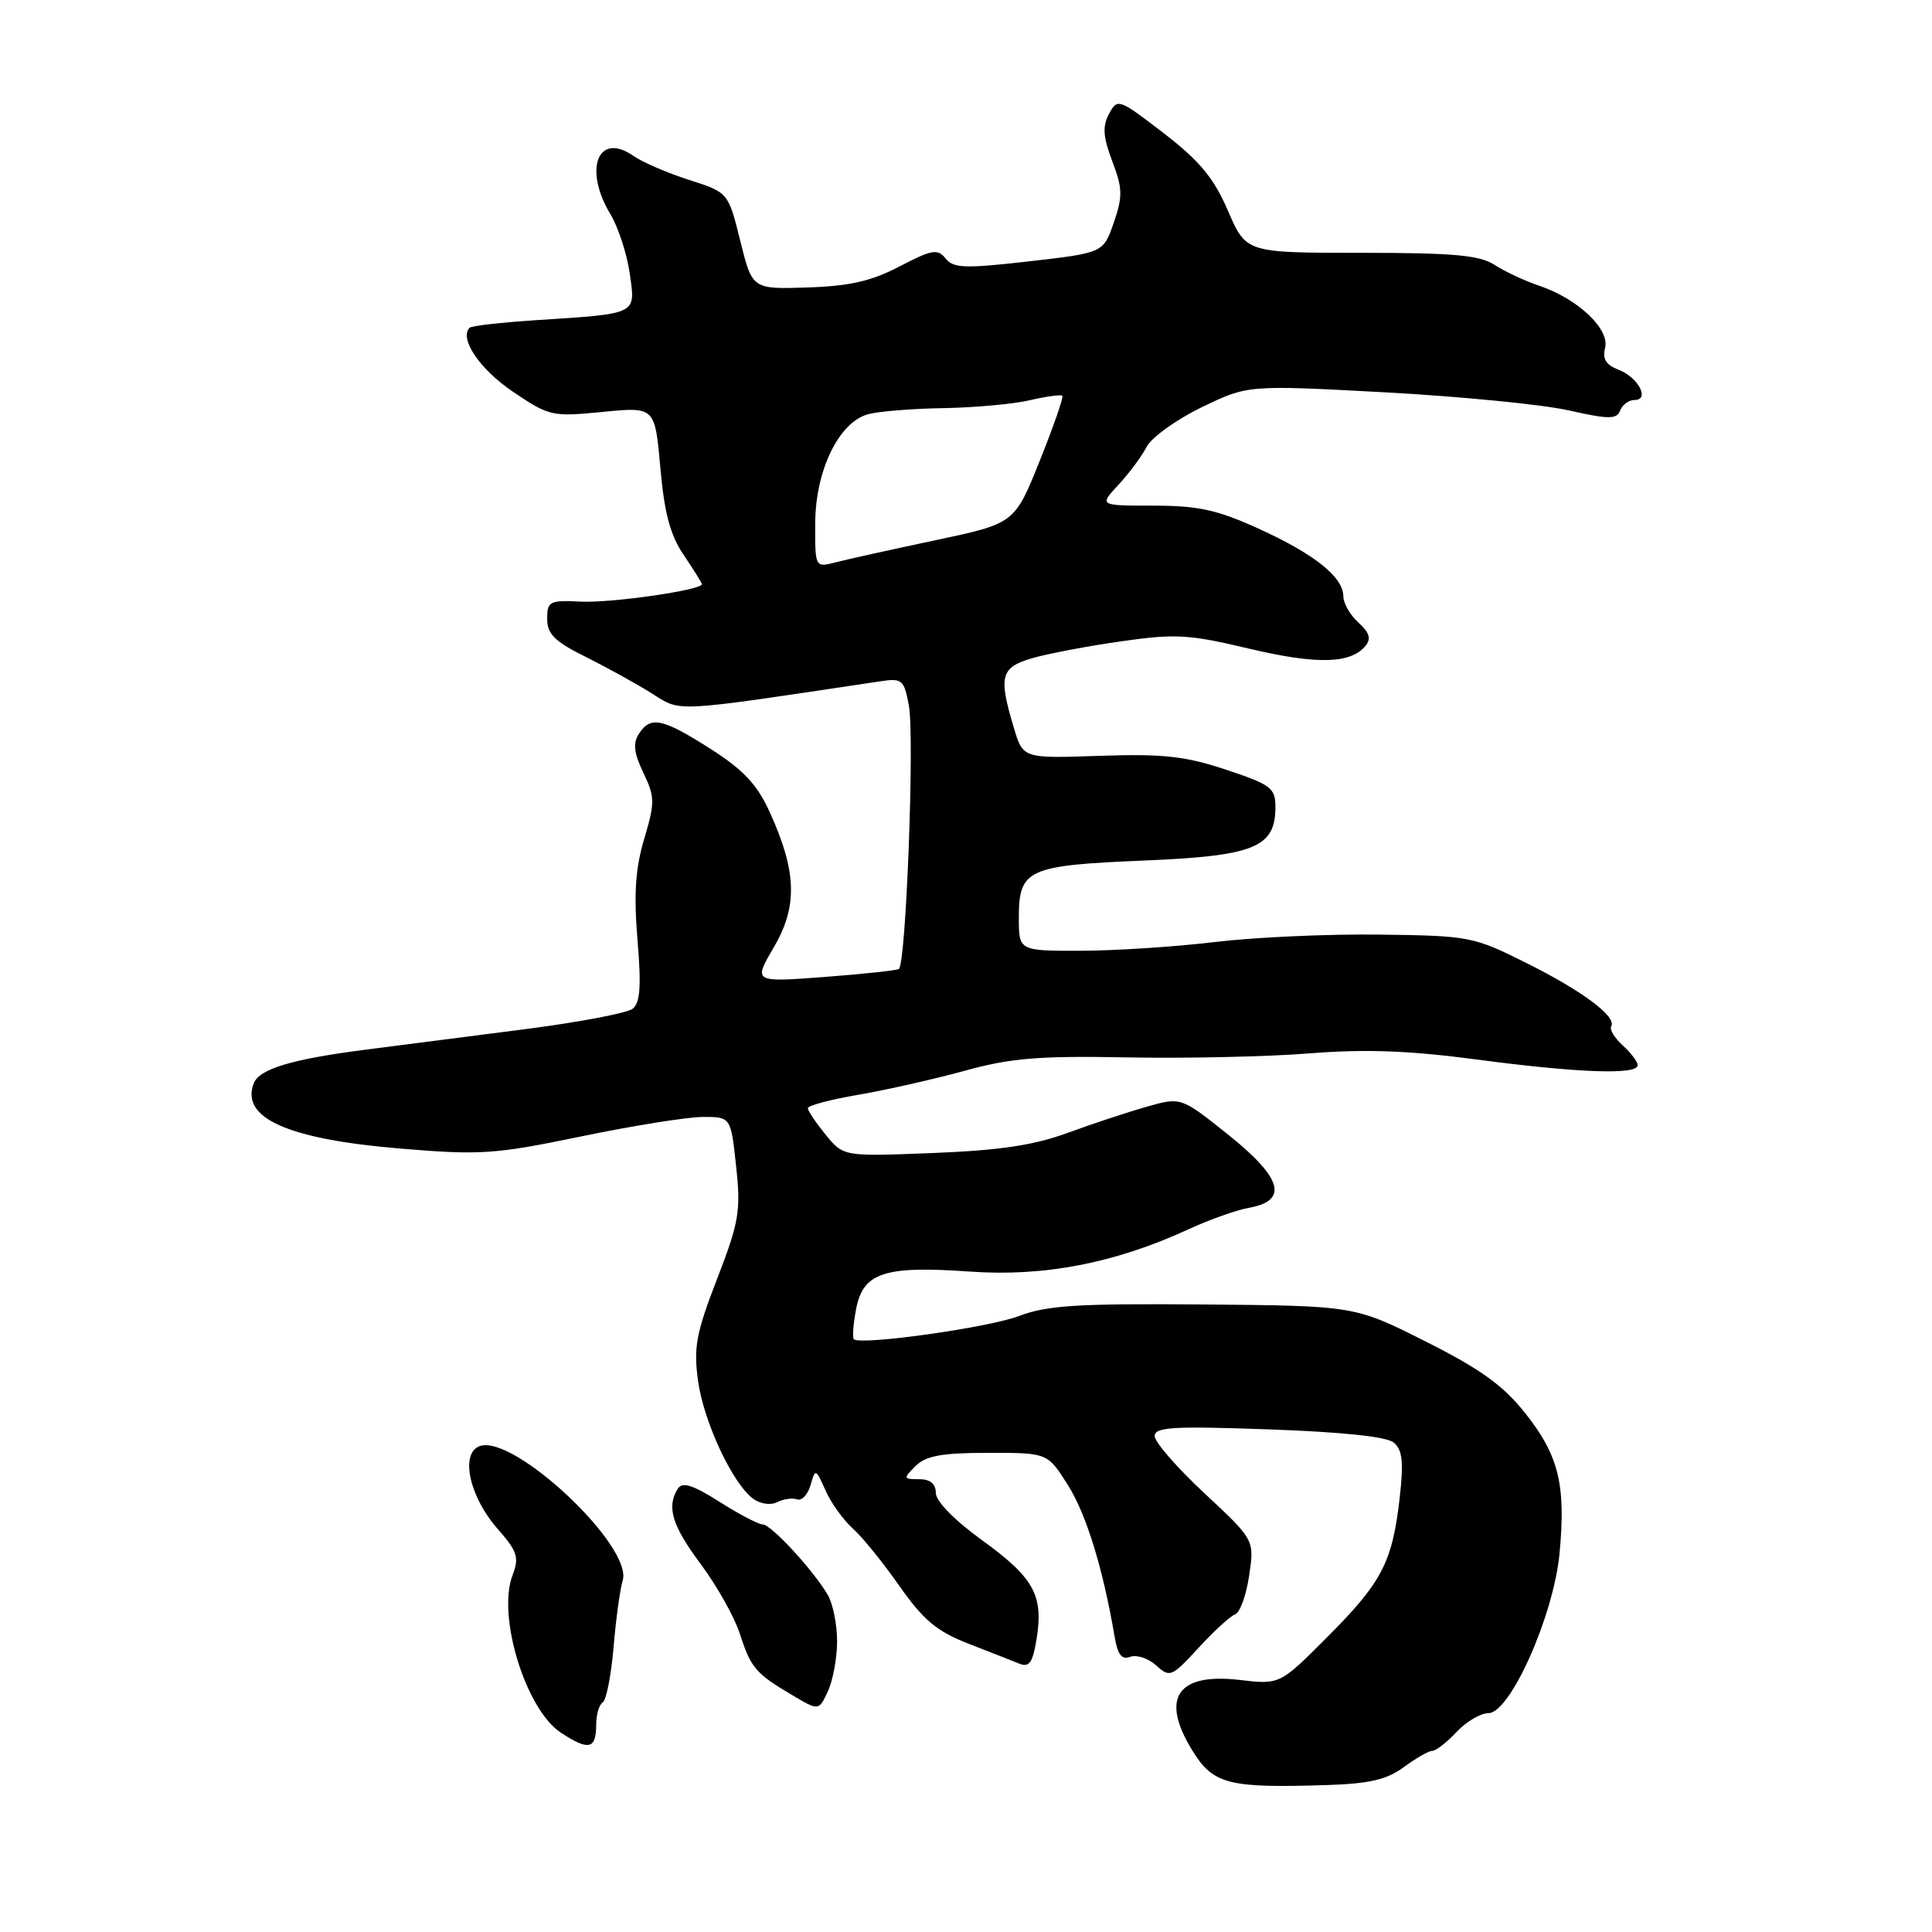 <?xml version="1.0" encoding="UTF-8" standalone="no"?>
<!DOCTYPE svg PUBLIC "-//W3C//DTD SVG 1.1//EN" "http://www.w3.org/Graphics/SVG/1.1/DTD/svg11.dtd" >
<svg xmlns="http://www.w3.org/2000/svg" xmlns:xlink="http://www.w3.org/1999/xlink" version="1.1" viewBox="0 0 256 256">
 <g >
 <path fill="currentColor"
d=" M 186.02 234.15 C 187.61 232.97 189.31 232.00 189.79 232.00 C 190.26 232.00 191.71 230.88 193.00 229.50 C 194.29 228.12 196.19 227.00 197.22 227.00 C 200.12 227.00 205.88 214.04 206.65 205.81 C 207.50 196.76 206.55 192.87 202.13 187.29 C 199.19 183.58 196.21 181.43 188.92 177.76 C 179.50 173.02 179.50 173.02 159.50 172.85 C 142.81 172.71 138.76 172.96 135.02 174.38 C 130.93 175.93 114.01 178.30 113.13 177.45 C 112.93 177.26 113.06 175.48 113.43 173.50 C 114.35 168.62 117.15 167.69 128.50 168.49 C 138.38 169.19 147.72 167.38 157.50 162.88 C 160.25 161.61 163.85 160.33 165.50 160.04 C 170.76 159.10 169.91 156.09 162.79 150.39 C 156.50 145.36 156.50 145.36 152.00 146.63 C 149.53 147.33 144.80 148.89 141.50 150.10 C 137.03 151.75 132.48 152.43 123.64 152.78 C 111.78 153.25 111.78 153.25 109.42 150.38 C 108.13 148.79 107.06 147.21 107.04 146.85 C 107.02 146.50 110.04 145.69 113.75 145.06 C 117.46 144.42 123.80 142.99 127.84 141.88 C 133.91 140.20 137.60 139.89 149.34 140.11 C 157.13 140.26 168.00 140.02 173.50 139.58 C 180.89 138.99 186.68 139.20 195.67 140.39 C 209.10 142.17 217.00 142.45 217.00 141.15 C 217.00 140.69 216.11 139.51 215.02 138.52 C 213.94 137.54 213.25 136.41 213.49 136.01 C 214.28 134.74 209.71 131.32 202.27 127.61 C 195.23 124.09 194.72 123.99 182.77 123.84 C 176.02 123.75 166.22 124.19 161.00 124.82 C 155.78 125.45 147.79 125.97 143.25 125.98 C 135.00 126.00 135.00 126.00 135.00 121.62 C 135.00 115.19 136.12 114.67 151.51 114.03 C 166.24 113.42 169.00 112.30 169.00 106.93 C 169.00 104.41 168.41 103.97 162.46 101.99 C 157.05 100.19 154.15 99.87 145.74 100.15 C 135.56 100.50 135.56 100.50 134.36 96.50 C 132.28 89.60 132.58 88.44 136.75 87.22 C 138.81 86.62 144.12 85.61 148.55 84.98 C 155.75 83.95 157.53 84.05 165.51 85.95 C 174.47 88.07 178.95 87.97 180.93 85.59 C 181.71 84.64 181.47 83.83 180.00 82.50 C 178.90 81.50 178.00 79.94 178.00 79.02 C 178.00 76.47 174.15 73.40 166.75 70.04 C 161.27 67.55 158.73 67.00 152.83 67.00 C 145.63 67.00 145.63 67.00 148.19 64.25 C 149.60 62.74 151.28 60.47 151.93 59.22 C 152.58 57.96 155.86 55.60 159.22 53.97 C 165.34 51.01 165.34 51.01 183.42 51.98 C 193.36 52.52 204.35 53.59 207.82 54.37 C 213.22 55.58 214.22 55.58 214.68 54.39 C 214.97 53.63 215.83 53.00 216.58 53.00 C 218.67 53.00 217.07 49.98 214.44 48.98 C 212.80 48.35 212.31 47.55 212.68 46.10 C 213.33 43.62 209.07 39.59 204.00 37.88 C 202.07 37.23 199.39 35.98 198.04 35.10 C 196.06 33.81 192.61 33.50 180.35 33.50 C 165.11 33.50 165.11 33.50 162.71 27.92 C 160.82 23.56 158.97 21.33 154.20 17.65 C 148.23 13.06 148.07 13.00 146.95 15.09 C 146.06 16.75 146.16 18.13 147.38 21.36 C 148.75 24.96 148.78 26.02 147.58 29.50 C 146.20 33.50 146.20 33.50 136.35 34.63 C 127.85 35.60 126.33 35.55 125.30 34.25 C 124.24 32.93 123.49 33.06 119.20 35.30 C 115.47 37.25 112.58 37.91 107.00 38.09 C 99.68 38.33 99.68 38.33 98.09 31.92 C 96.50 25.50 96.50 25.50 91.28 23.83 C 88.41 22.91 85.10 21.48 83.92 20.65 C 79.25 17.39 77.28 22.41 80.88 28.38 C 81.92 30.10 83.07 33.62 83.44 36.22 C 84.23 41.73 84.61 41.54 71.10 42.42 C 66.49 42.72 62.49 43.17 62.23 43.43 C 60.81 44.85 63.56 48.92 67.93 51.88 C 72.78 55.16 73.14 55.24 79.86 54.58 C 86.78 53.90 86.78 53.90 87.50 61.97 C 88.03 68.01 88.81 70.92 90.61 73.56 C 91.92 75.50 93.00 77.23 93.00 77.41 C 93.00 78.19 81.06 79.91 77.00 79.72 C 72.81 79.51 72.50 79.67 72.50 82.00 C 72.50 84.00 73.50 85.00 77.53 87.00 C 80.30 88.38 84.25 90.55 86.30 91.84 C 90.35 94.38 88.71 94.46 116.62 90.28 C 119.54 89.84 119.79 90.04 120.43 93.49 C 121.20 97.60 120.05 127.87 119.10 128.40 C 118.77 128.59 114.30 129.07 109.16 129.46 C 99.82 130.16 99.82 130.16 102.53 125.53 C 105.71 120.11 105.58 115.52 102.03 107.69 C 100.36 103.99 98.56 102.06 94.26 99.30 C 87.83 95.19 86.21 94.83 84.68 97.20 C 83.84 98.48 83.98 99.74 85.25 102.40 C 86.79 105.62 86.79 106.33 85.36 111.16 C 84.19 115.09 83.97 118.47 84.47 124.52 C 84.99 130.71 84.83 132.88 83.82 133.67 C 83.10 134.24 76.65 135.46 69.50 136.38 C 62.35 137.30 52.90 138.51 48.50 139.08 C 38.71 140.33 34.35 141.64 33.62 143.55 C 31.85 148.15 38.14 150.95 53.03 152.19 C 63.68 153.08 65.51 152.96 77.02 150.58 C 83.87 149.16 91.13 148.00 93.16 148.00 C 96.84 148.00 96.84 148.00 97.54 154.55 C 98.18 160.47 97.93 161.92 95.02 169.46 C 92.24 176.63 91.89 178.54 92.49 182.94 C 93.24 188.41 97.07 196.60 99.81 198.60 C 100.74 199.29 102.14 199.48 102.99 199.04 C 103.82 198.62 105.01 198.45 105.62 198.68 C 106.24 198.90 107.04 198.05 107.40 196.79 C 108.04 194.56 108.08 194.57 109.39 197.50 C 110.12 199.15 111.74 201.40 112.97 202.50 C 114.21 203.60 117.00 207.04 119.17 210.14 C 122.36 214.68 124.13 216.16 128.31 217.79 C 131.17 218.90 134.23 220.10 135.11 220.46 C 136.39 220.97 136.86 220.27 137.36 217.12 C 138.28 211.37 136.99 209.05 130.12 204.08 C 126.47 201.44 124.00 198.91 124.00 197.83 C 124.00 196.61 123.26 196.00 121.79 196.00 C 119.68 196.00 119.66 195.91 121.31 194.26 C 122.68 192.90 124.78 192.51 130.93 192.51 C 138.80 192.50 138.80 192.50 141.49 196.76 C 143.93 200.61 146.16 207.84 147.68 216.81 C 148.09 219.26 148.63 219.97 149.76 219.54 C 150.60 219.22 152.15 219.73 153.19 220.67 C 155.01 222.32 155.25 222.22 158.80 218.36 C 160.83 216.14 163.02 214.14 163.66 213.91 C 164.30 213.68 165.14 211.37 165.52 208.77 C 166.22 204.04 166.22 204.04 159.61 197.88 C 155.97 194.49 153.00 191.08 153.00 190.29 C 153.00 189.09 155.43 188.95 168.10 189.40 C 177.80 189.74 183.73 190.36 184.68 191.15 C 185.83 192.11 186.00 193.69 185.47 198.44 C 184.50 206.99 183.13 209.64 175.93 216.86 C 169.59 223.23 169.59 223.23 164.24 222.60 C 156.00 221.63 153.72 225.00 157.96 231.90 C 160.74 236.44 162.72 236.95 175.81 236.53 C 181.46 236.35 183.77 235.81 186.02 234.15 Z  M 79.00 228.50 C 79.00 227.19 79.39 225.88 79.86 225.58 C 80.34 225.29 80.98 222.00 81.30 218.28 C 81.61 214.55 82.16 210.57 82.51 209.43 C 83.90 204.86 67.97 189.92 63.53 191.63 C 60.95 192.62 62.20 198.33 65.92 202.56 C 68.57 205.58 68.82 206.35 67.91 208.74 C 65.85 214.15 69.66 226.53 74.32 229.59 C 78.02 232.02 79.00 231.79 79.00 228.50 Z  M 110.92 217.50 C 110.92 215.30 110.38 212.55 109.71 211.38 C 107.86 208.16 102.19 202.00 101.07 202.00 C 100.52 202.00 97.94 200.65 95.34 199.00 C 91.81 196.76 90.42 196.32 89.82 197.25 C 88.29 199.67 89.04 202.14 92.88 207.29 C 95.01 210.16 97.33 214.29 98.03 216.47 C 99.48 220.99 100.14 221.77 105.00 224.63 C 108.50 226.70 108.50 226.70 109.70 224.10 C 110.37 222.67 110.91 219.70 110.92 217.50 Z  M 108.02 69.36 C 108.04 62.37 111.13 55.97 115.01 54.89 C 116.38 54.51 120.88 54.14 125.00 54.08 C 129.12 54.01 134.29 53.54 136.47 53.03 C 138.66 52.52 140.59 52.26 140.77 52.44 C 140.95 52.61 139.60 56.50 137.77 61.06 C 134.44 69.36 134.44 69.36 123.97 71.58 C 118.21 72.80 112.26 74.11 110.75 74.51 C 108.00 75.22 108.00 75.22 108.02 69.36 Z "/>
</g>
</svg>